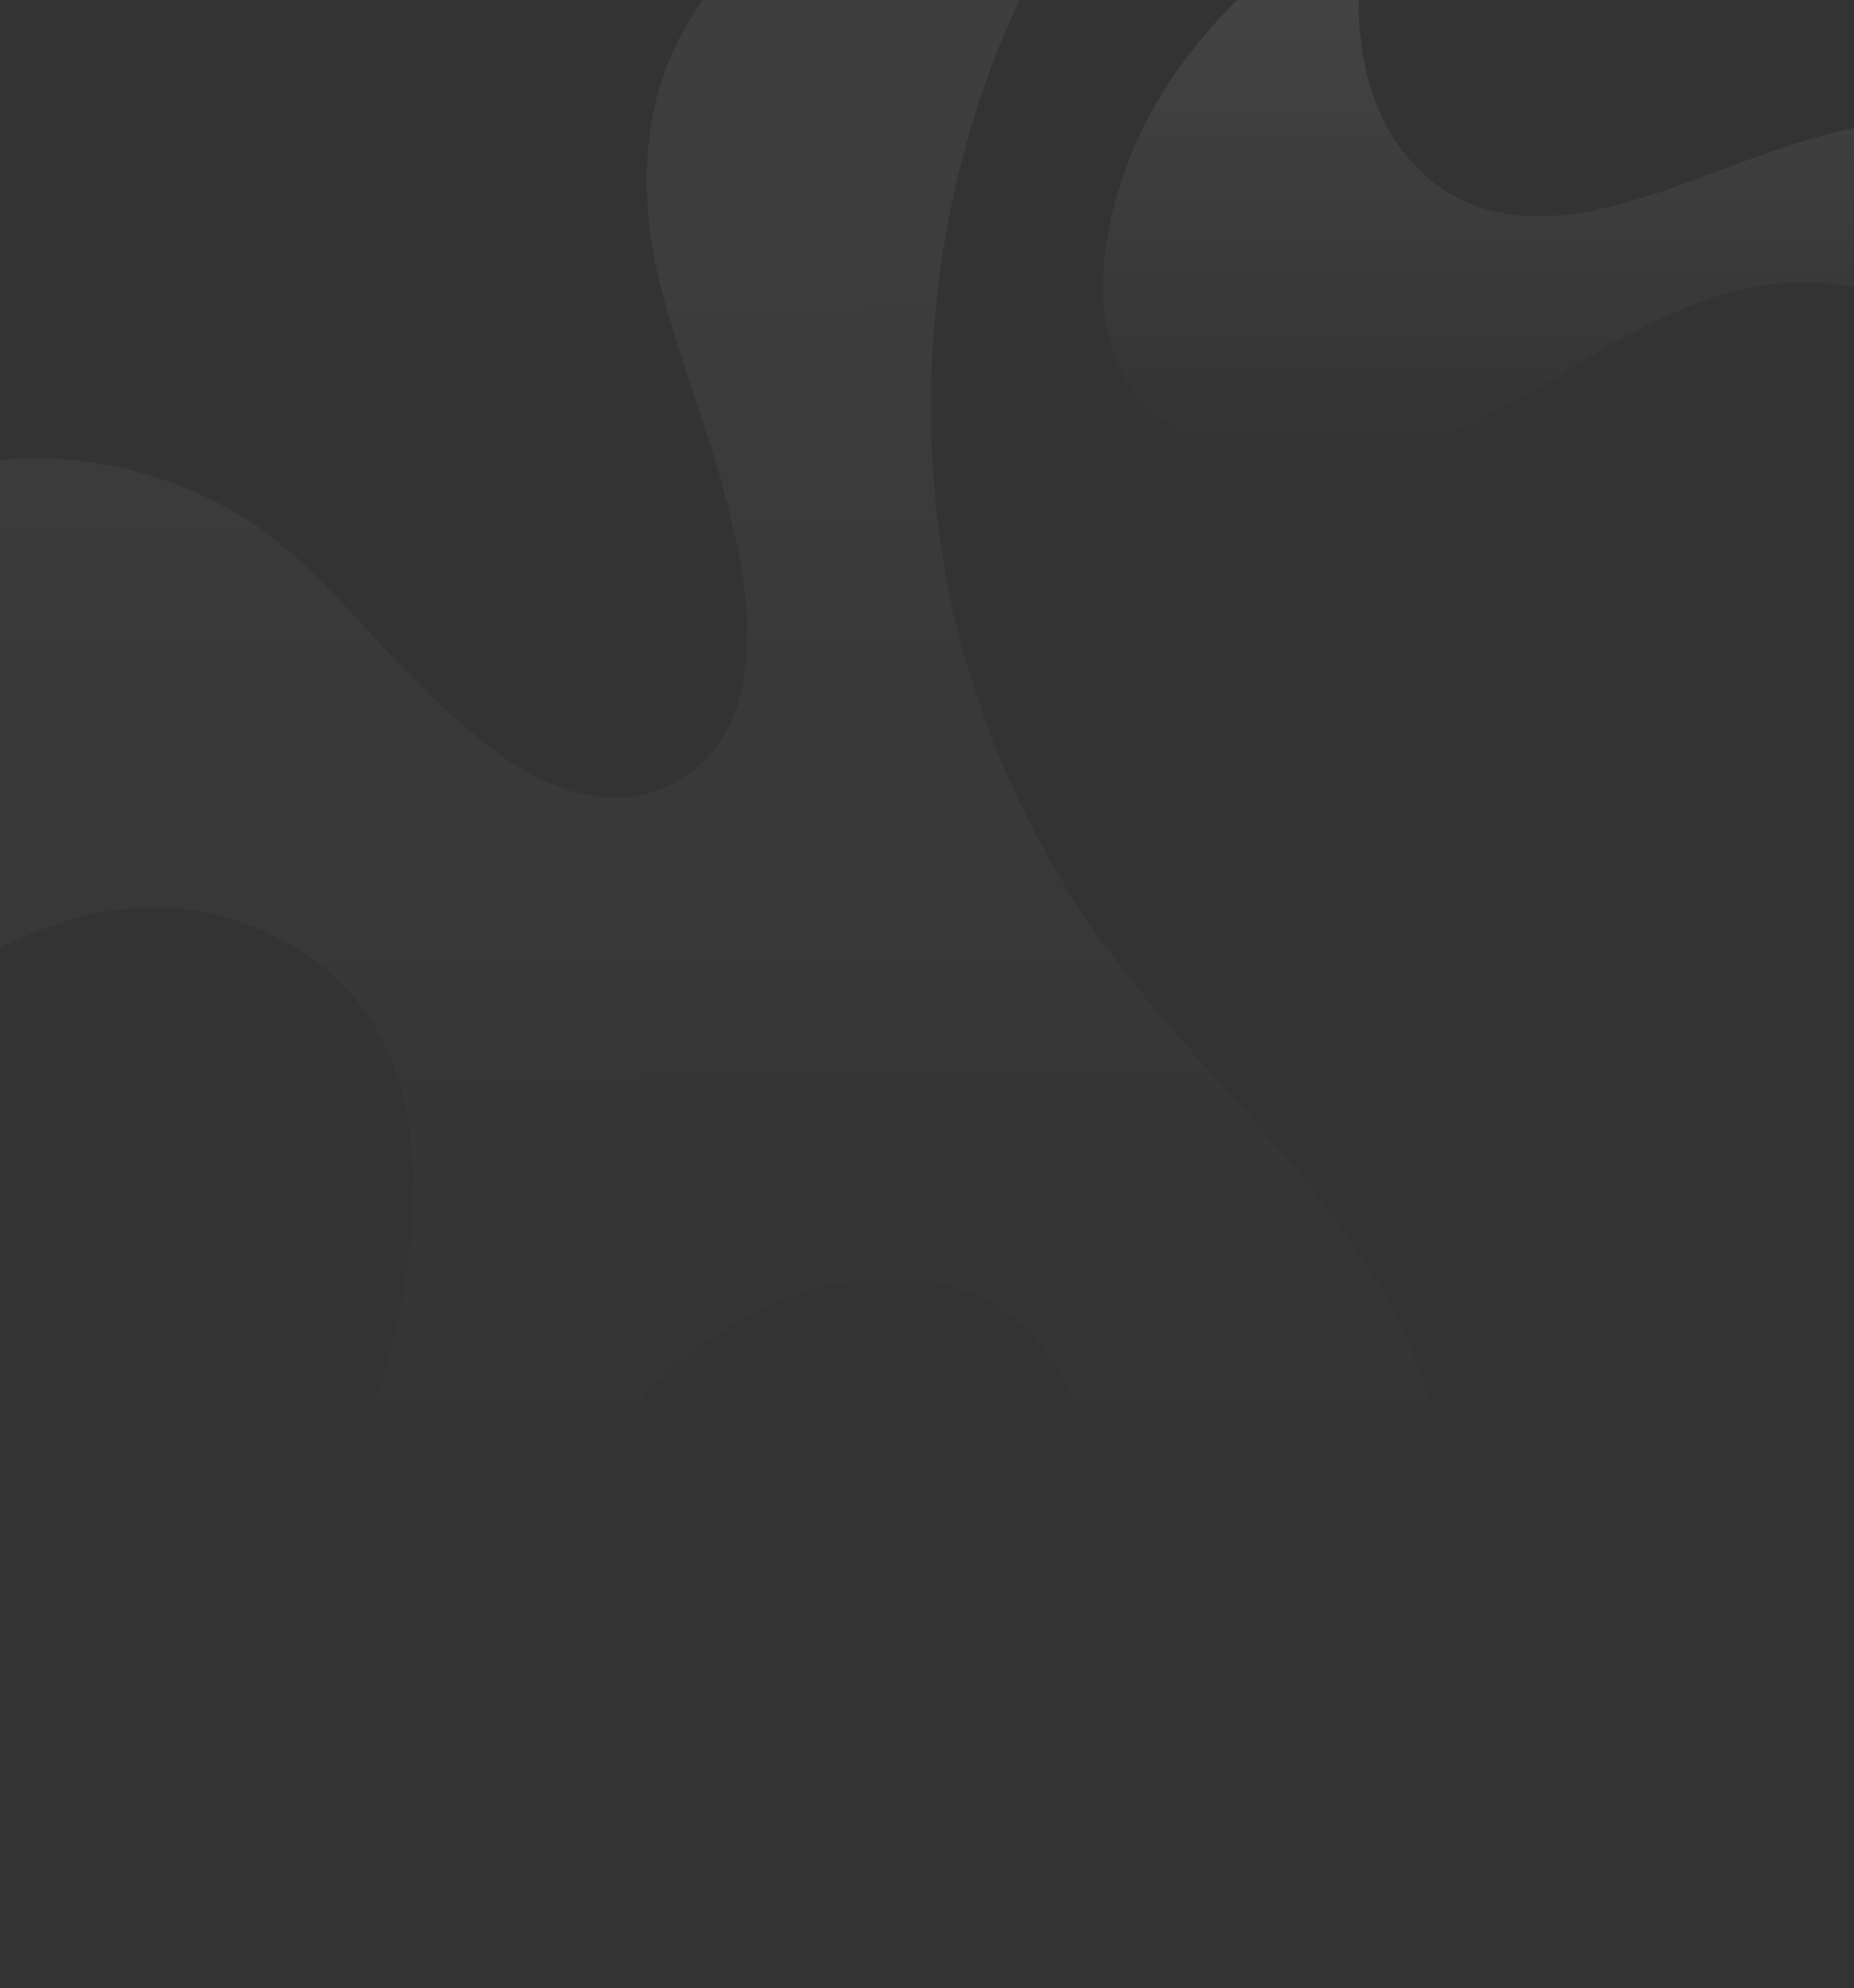 <svg width="400" height="429" fill="none" xmlns="http://www.w3.org/2000/svg"><rect width="100%" height="100%" fill="#333333" stroke="none"/><path opacity=".08" d="M307.225 298.386c-6.735-19.738-19.047-35.957-31.722-50.718-14.412-16.82-29.984-32.267-42.441-51.318-12.239-18.794-21.799-40.077-27.086-62.99C195.764 89.25 201.051 39.905 219.954 0h-68.297a68.51 68.51 0 00-6.228 10.641c-7.17 15.276-7.243 33.555-3.187 50.032 3.621 14.589 9.27 28.491 13.254 42.908 3.983 14.332 7.966 31.152 4.345 46.17-3.621 15.018-16.44 23.342-29.259 22.312-16.223-1.287-30.201-14.417-42.08-26.345-12.166-12.272-23.247-26.775-37.805-35.185C35.343 101.693 17.382 97.574 0 99.205v105.383c15.571-7.981 32.374-11.499 49.394-6.436 13.18 3.947 26.29 12.529 33.315 26.689 5.939 12.014 7.17 26.432 6.084 40.077-2.173 27.289-12.095 52.005-23.394 75.433-12.022 24.973-25.855 49.945-32.59 77.836-.87 3.519-1.594 7.123-2.101 10.813h74.38c-6.373-27.29-6.373-56.039 4.201-82.814 13.471-33.812 42.078-64.706 74.09-69.769 13.906-2.231 29.477.601 40.051 12.272 8.691 9.611 12.964 23.685 15.137 37.245 4.997 31.58 1.521 64.534 1.448 96.458V429h52.001c.29-.601.58-1.201.869-1.716 9.126-18.537 14.558-39.133 17.599-60.244 3.332-22.999 4.346-46.513-3.259-68.654z" fill="url(#paint0_linear)"/><path opacity=".08" d="M362.355 39.976c-13.583 4.807-28.946 9.431-43.038 4.746-10.072-3.347-18.517-11.683-22.74-23.243-2.492-6.815-3.51-14.117-3.408-21.479h-26.301c-10.479 10.526-19.433 22.878-24.571 37.968-4.12 12.108-6.562 27.868-1.272 40.037 4.426 10.161 13.227 15.88 22.13 18.862 9.716 3.225 20.094 3.773 30.116 2.495 12.616-1.582 24.367-7.484 35.661-13.995 12.769-7.362 25.283-15.759 38.917-20.566 10.327-3.711 21.519-5.05 32.151-2.799V27.624c-12.769 2.617-25.131 7.85-37.645 12.352z" fill="url(#paint1_linear)"/><defs><linearGradient id="paint0_linear" x1="167" y1="-143" x2="169" y2="393" gradientUnits="userSpaceOnUse"><stop stop-color="#fff"/><stop offset=".896" stop-color="#fff" stop-opacity="0"/></linearGradient><linearGradient id="paint1_linear" x1="319" y1="0" x2="319" y2="100" gradientUnits="userSpaceOnUse"><stop stop-color="#fff"/><stop offset="1" stop-color="#fff" stop-opacity="0"/></linearGradient></defs></svg>